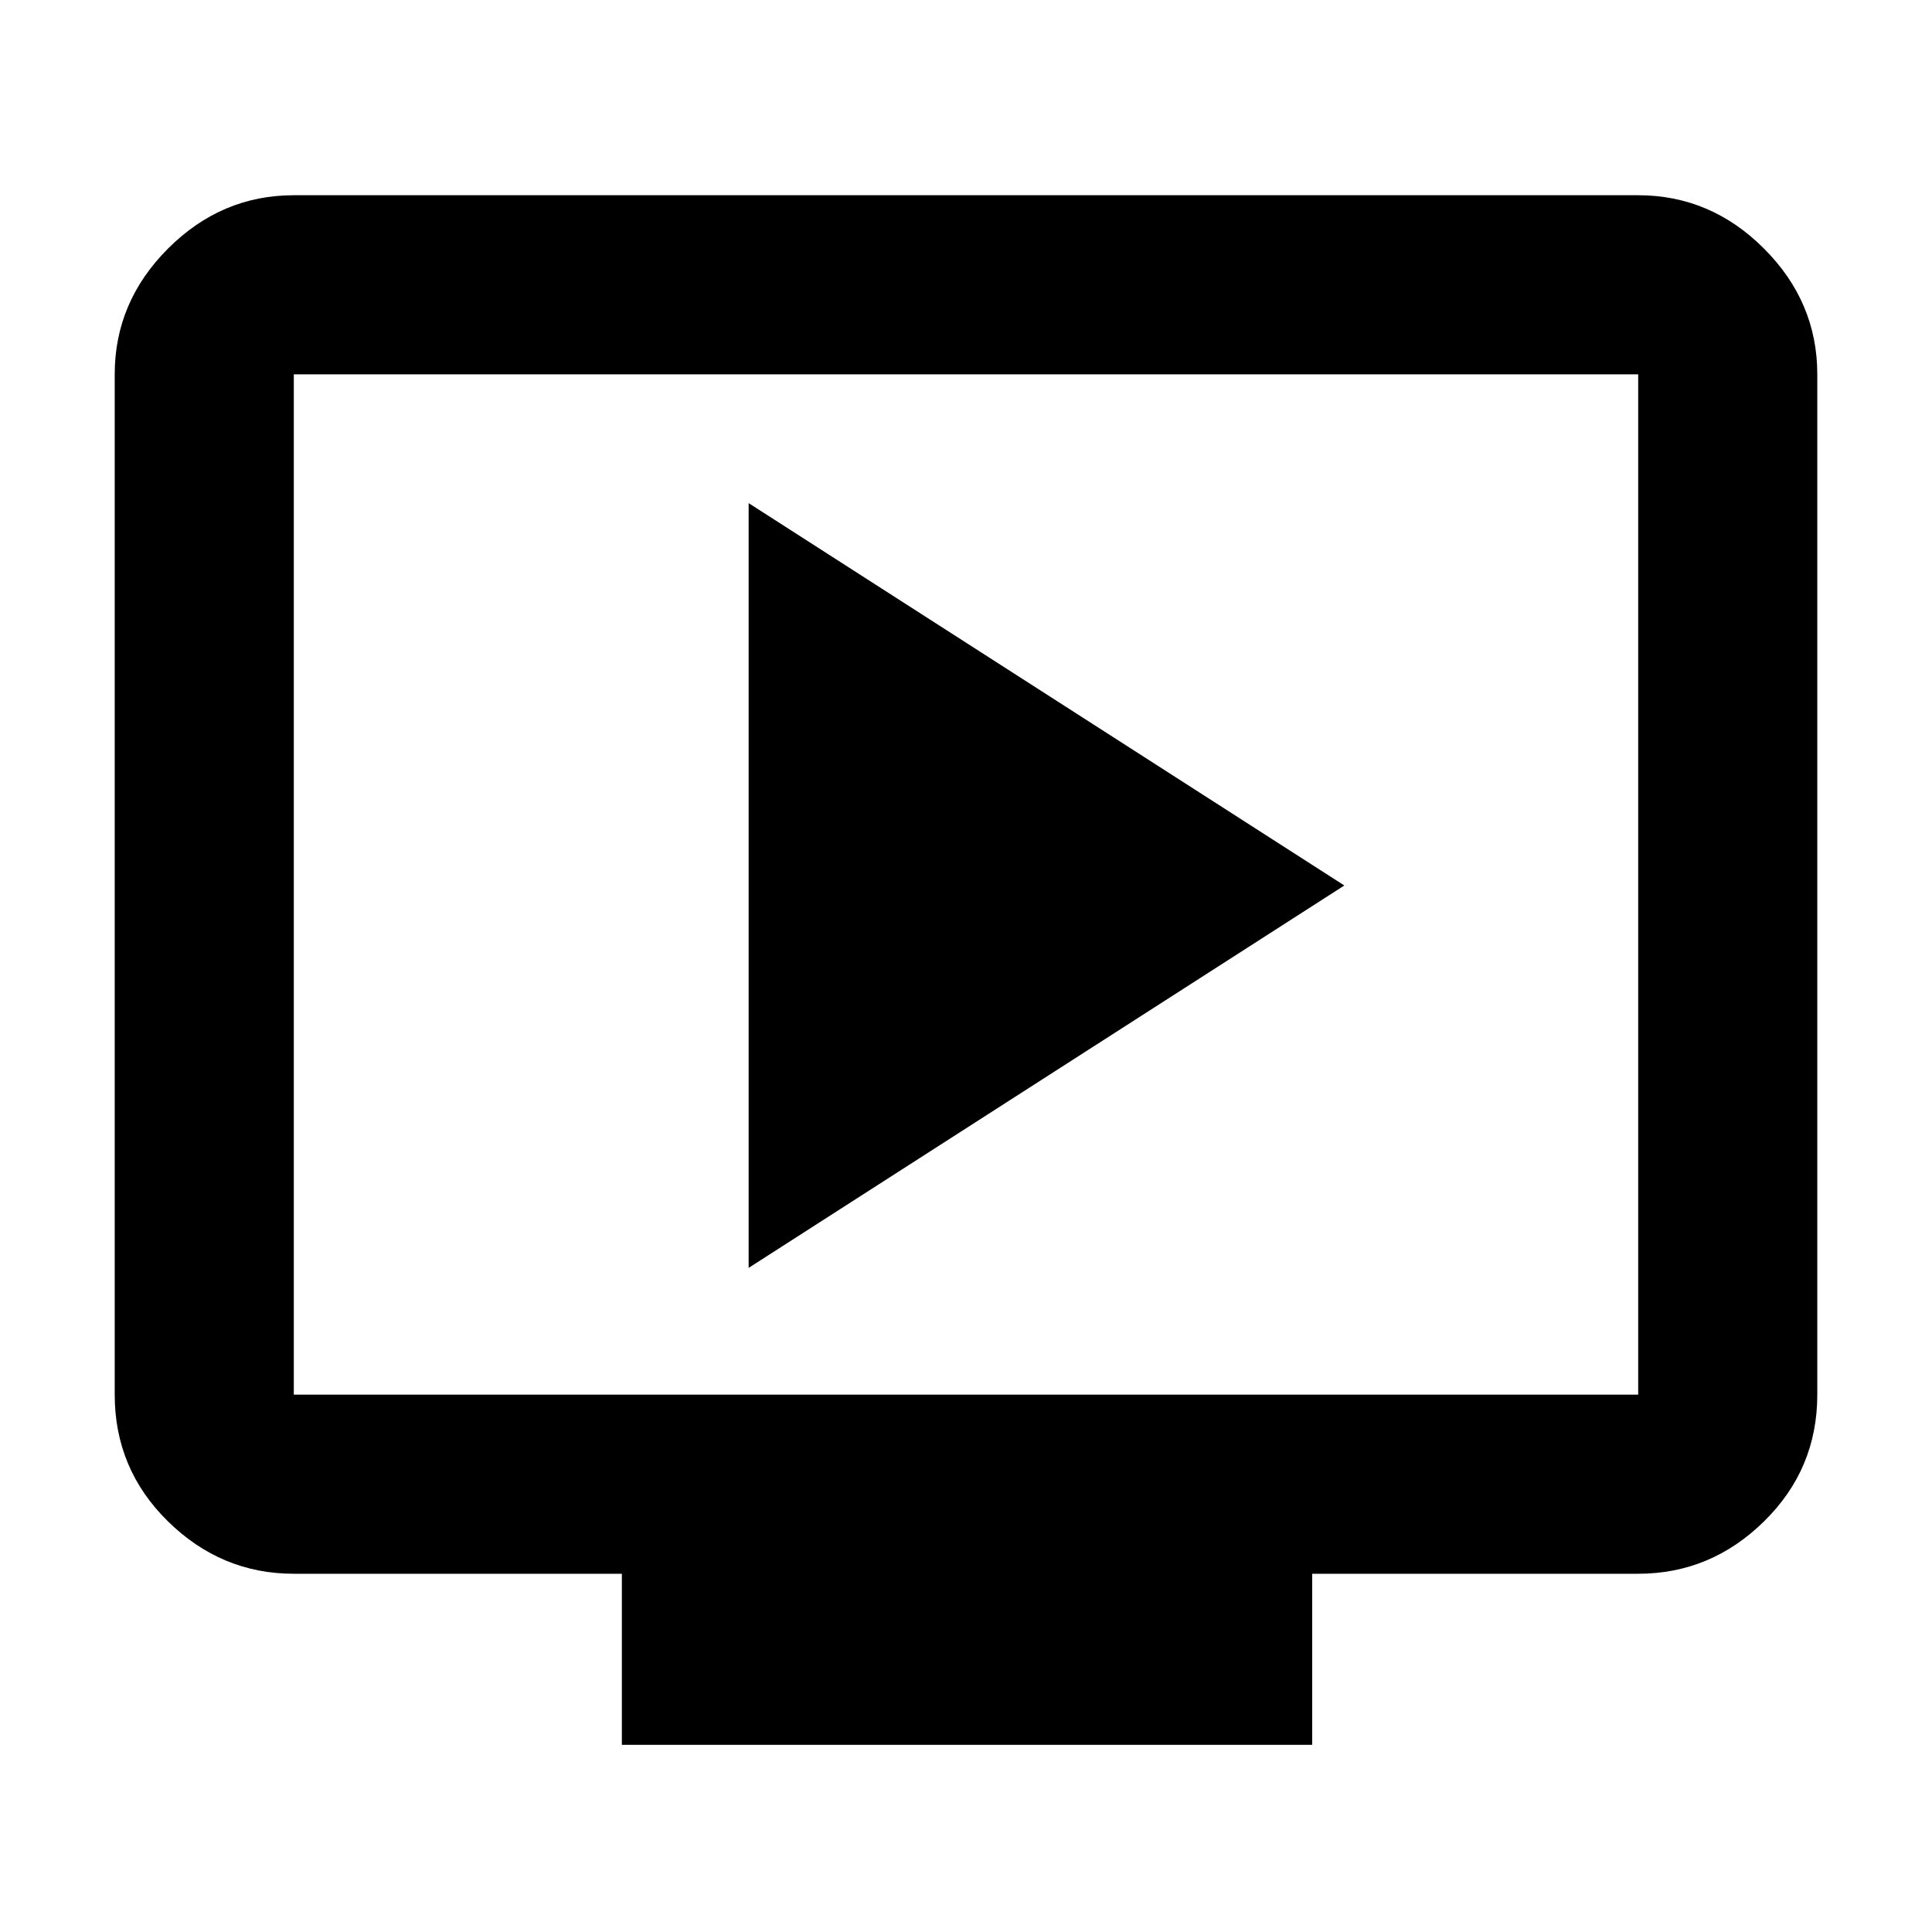 <svg xmlns="http://www.w3.org/2000/svg" height="40" width="40"><path d="m15.5 26.25 12.333-7.917L15.5 10.417Zm-2.625 9.875v-3.542H6.083q-1.5 0-2.604-1.083t-1.104-2.625V7.75q0-1.5 1.104-2.604t2.604-1.104h27.834q1.5 0 2.604 1.104t1.104 2.604v21.125q0 1.542-1.104 2.625t-2.604 1.083h-6.75v3.542Zm-6.792-7.25h27.834V7.75H6.083v21.125Zm0 0V7.75v21.125Z"/></svg>